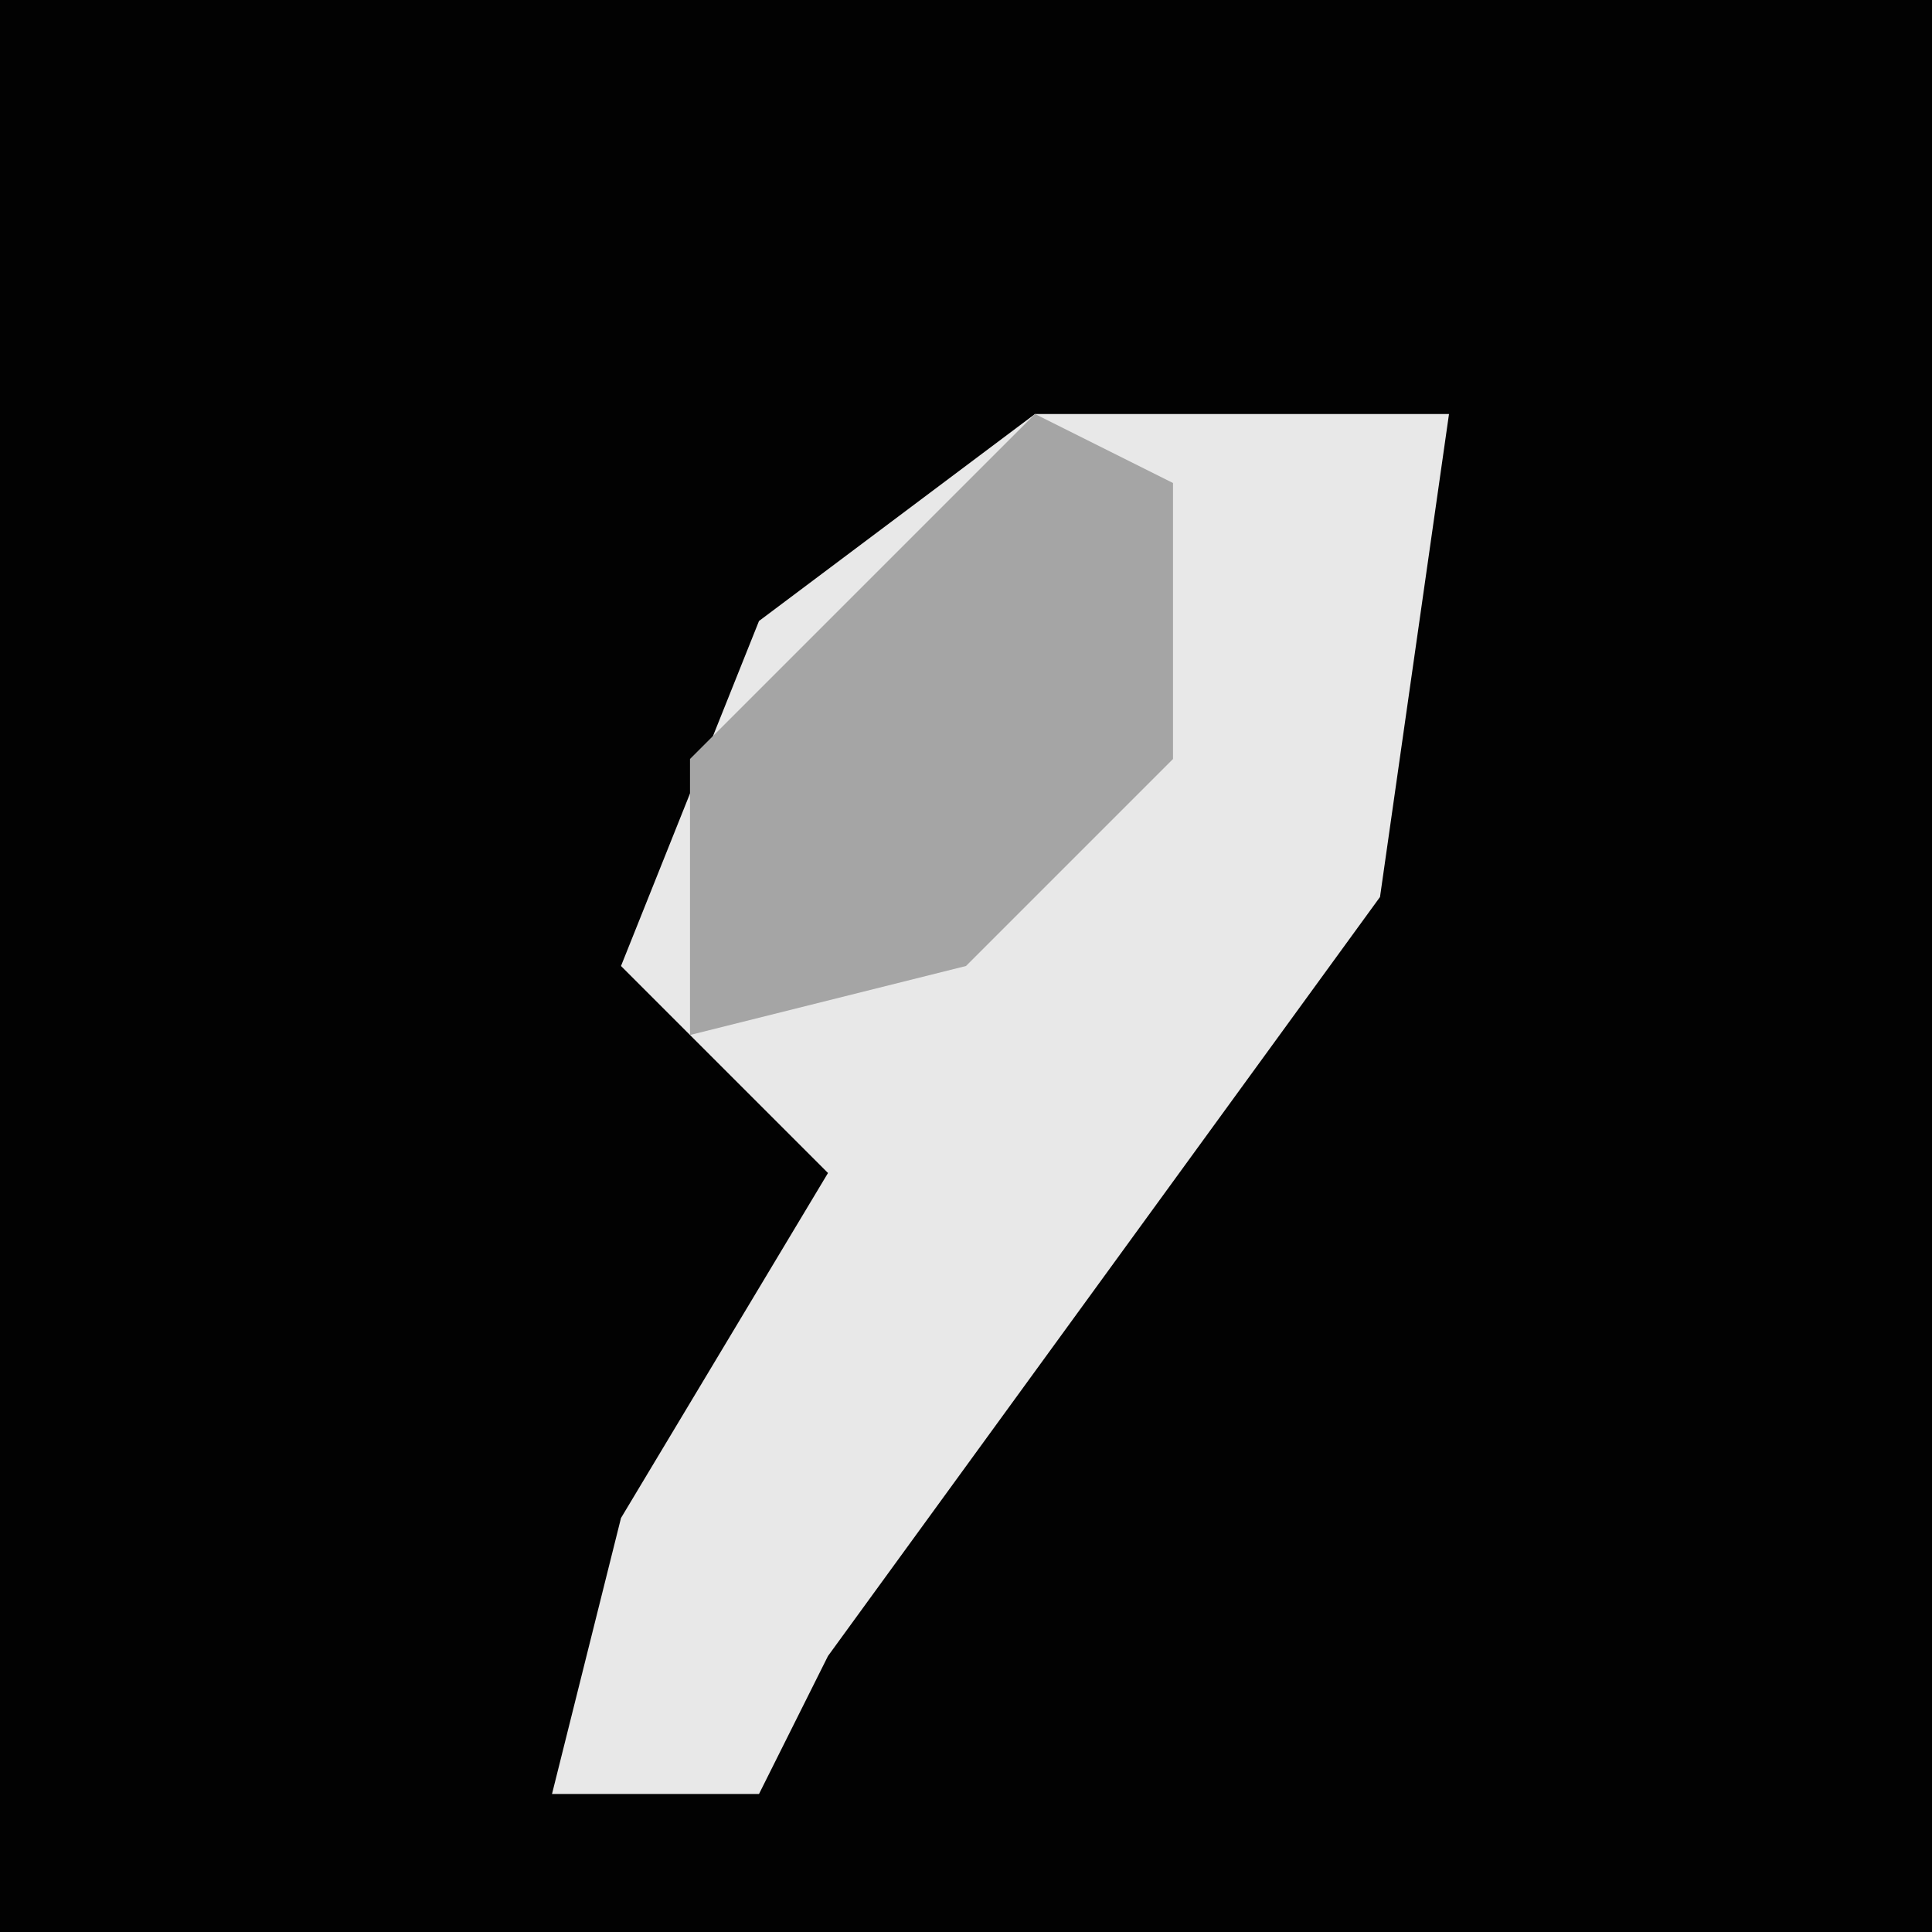 <?xml version="1.0" encoding="UTF-8"?>
<svg version="1.1" xmlns="http://www.w3.org/2000/svg" width="28" height="28">
<path d="M0,0 L28,0 L28,28 L0,28 Z " fill="#020202" transform="translate(0,0)"/>
<path d="M0,0 L6,0 L5,7 L-3,18 L-4,20 L-7,20 L-6,16 L-3,11 L-6,8 L-4,3 Z " fill="#E8E8E8" transform="translate(15,6)"/>
<path d="M0,0 L2,1 L2,5 L-1,8 L-5,9 L-5,5 Z " fill="#A5A5A5" transform="translate(15,6)"/>
</svg>
